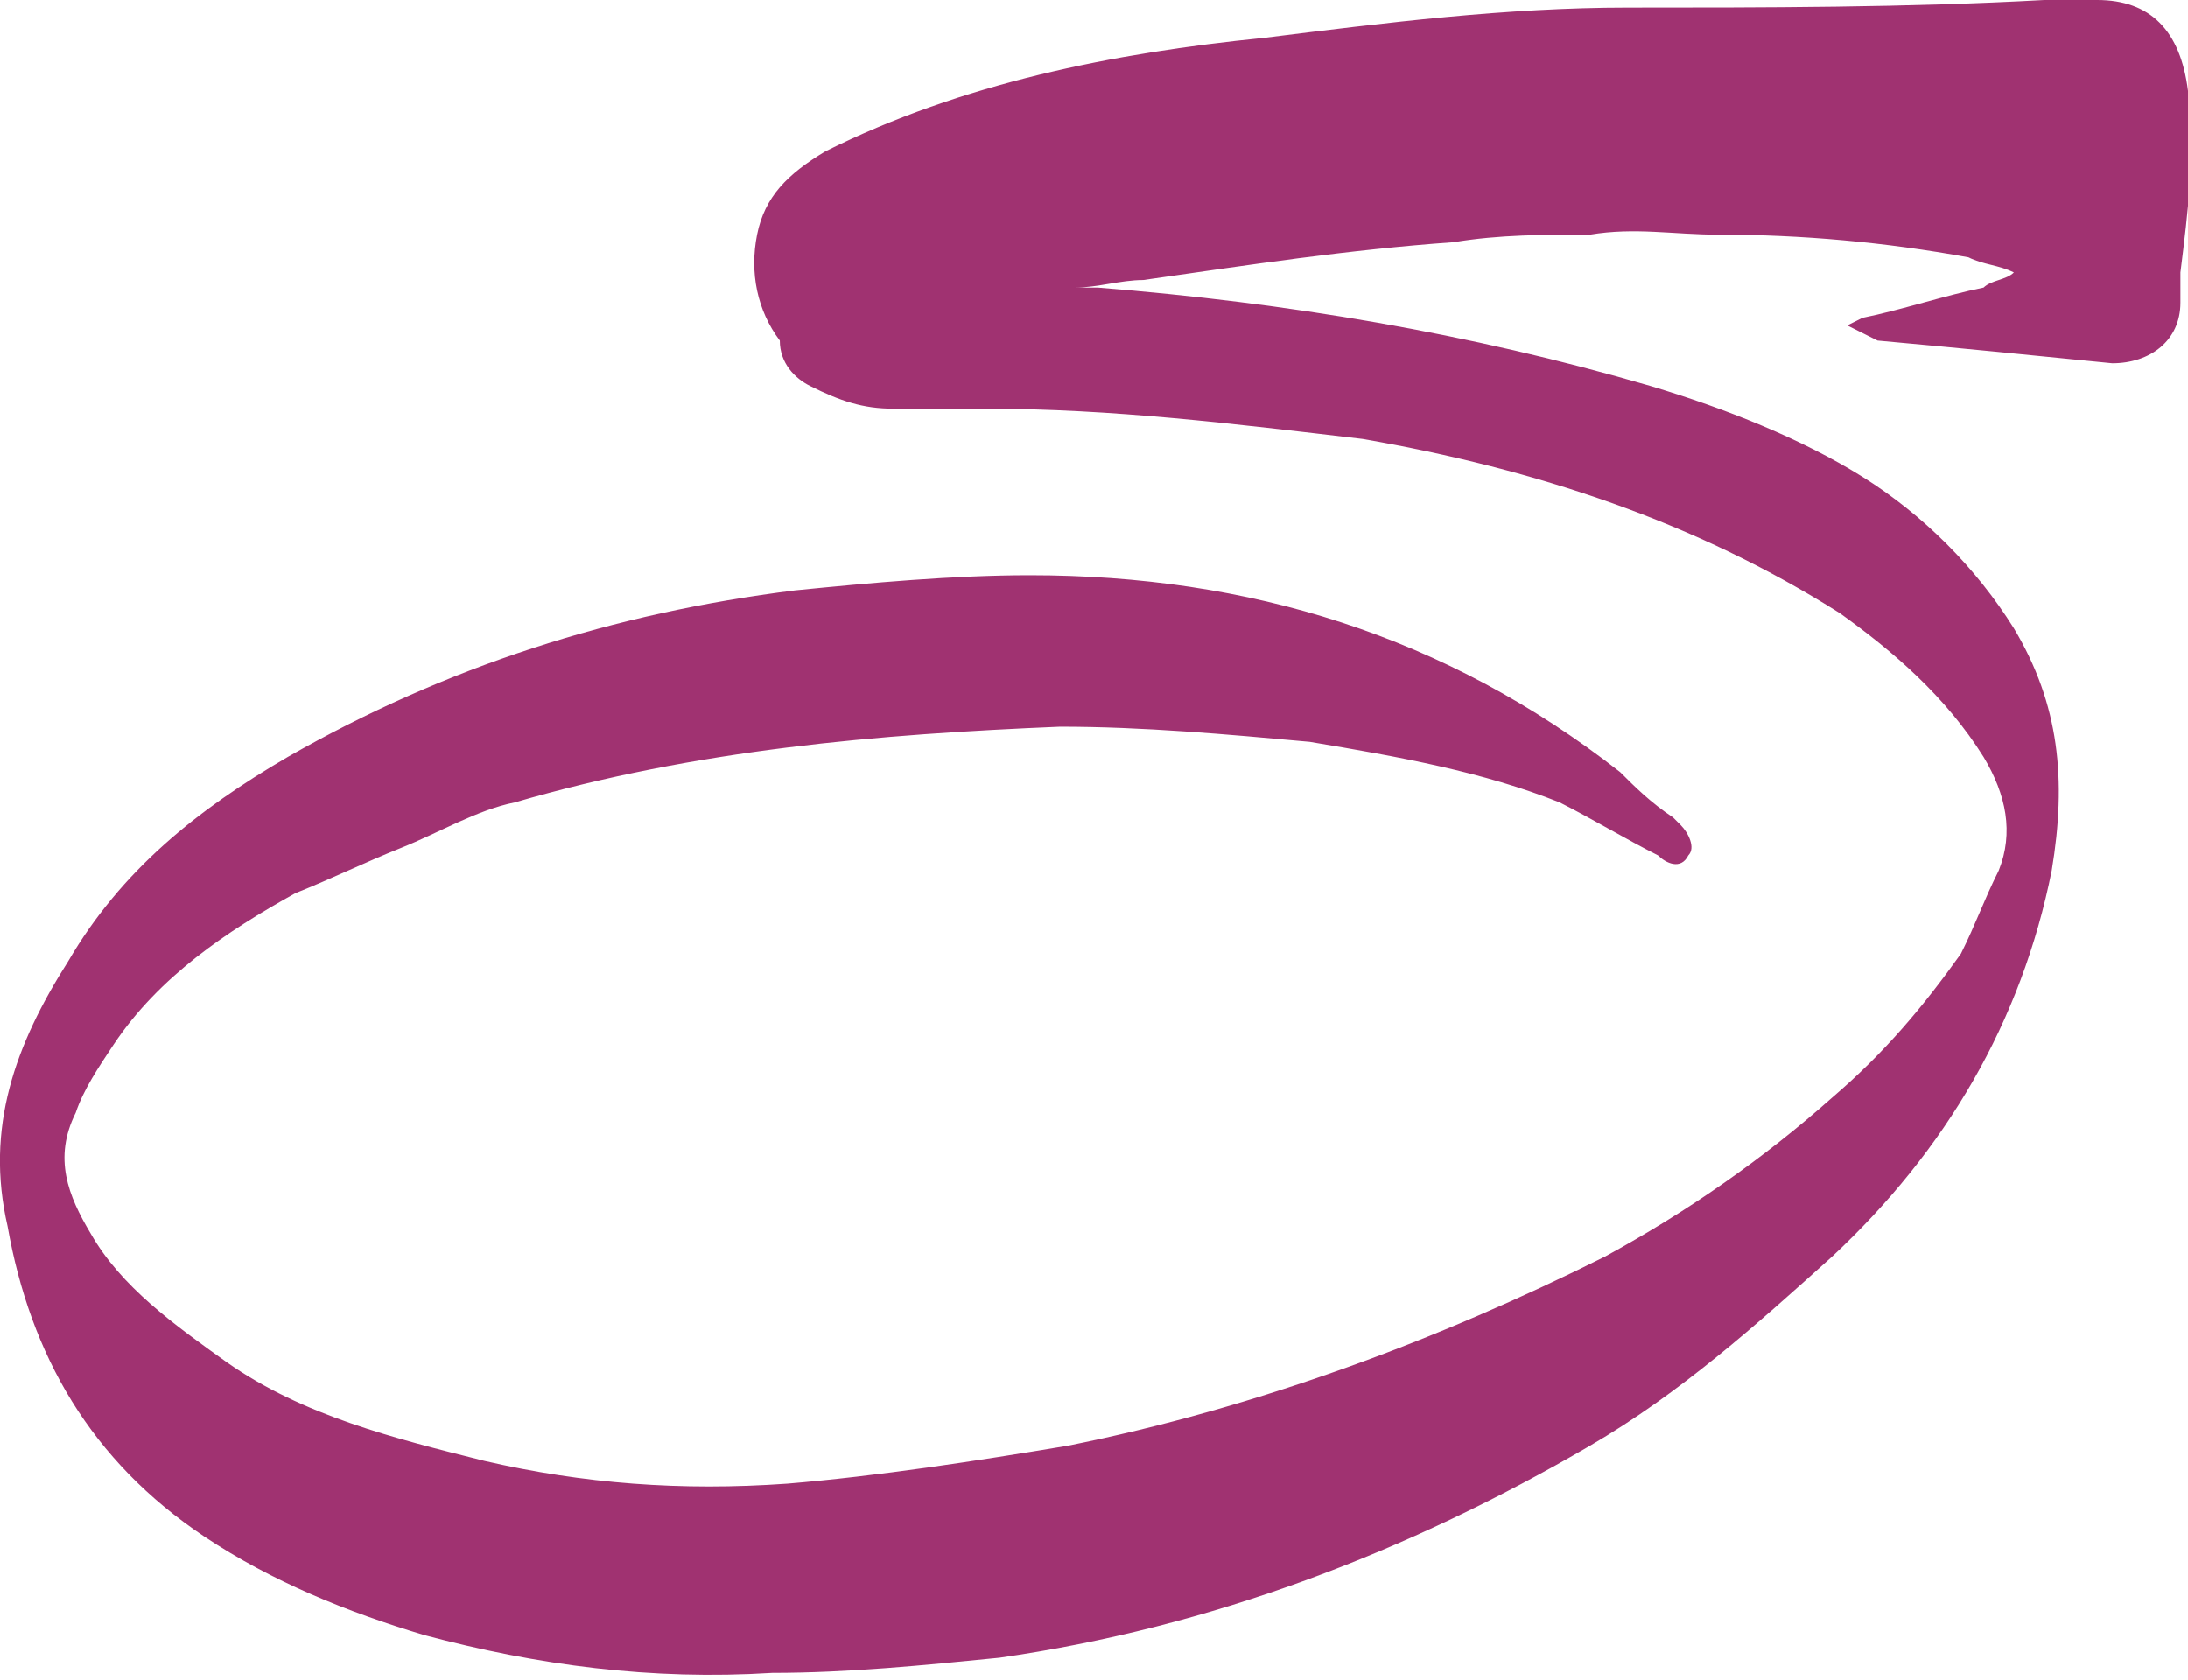 <?xml version="1.0" encoding="utf-8"?>
<!-- Generator: Adobe Illustrator 20.1.0, SVG Export Plug-In . SVG Version: 6.00 Build 0)  -->
<svg version="1.1" id="Layer_1" xmlns="http://www.w3.org/2000/svg" xmlns:xlink="http://www.w3.org/1999/xlink" x="0px" y="0px"
	 viewBox="0 0 28.9 22.2" style="enable-background:new 0 0 28.9 22.2;" xml:space="preserve">
<style type="text/css">
	.st0{fill:#A03271;}
</style>
<g>
	<path class="st0" d="M26.6,3.6c-0.2-0.1-0.4-0.1-0.6-0.2c-1.1-0.2-2.2-0.3-3.3-0.3c-0.6,0-1.1-0.1-1.7,0c-0.6,0-1.2,0-1.8,0.1
		c-1.4,0.1-2.7,0.3-4.1,0.5c-0.3,0-0.6,0.1-0.9,0.1L14,3.8c0.2,0,0.3,0,0.5,0C17,4,19.4,4.4,21.8,5.1c1,0.3,2,0.7,2.8,1.2
		c0.8,0.5,1.5,1.2,2,2c0.6,1,0.7,2,0.5,3.2c-0.4,2-1.4,3.7-2.9,5.1c-1,0.9-2,1.8-3.2,2.5c-2.4,1.4-5,2.4-7.8,2.8c-1,0.1-2,0.2-3,0.2
		c-1.6,0.1-3.1-0.1-4.6-0.5c-1-0.3-2-0.7-2.9-1.3c-1.5-1-2.3-2.4-2.6-4.1c-0.3-1.3,0.1-2.4,0.8-3.5c0.7-1.2,1.7-2,2.9-2.7
		c2.1-1.2,4.3-1.9,6.7-2.2c1-0.1,2.1-0.2,3.1-0.2c2.9,0,5.5,0.8,7.8,2.6c0.2,0.2,0.4,0.4,0.7,0.6l0.1,0.1c0.1,0.1,0.2,0.3,0.1,0.4
		c-0.1,0.2-0.3,0.1-0.4,0c-0.4-0.2-0.9-0.5-1.3-0.7c-1-0.4-2.1-0.6-3.3-0.8c-1.1-0.1-2.2-0.2-3.3-0.2c-2.4,0.1-4.8,0.3-7.2,1
		c-0.5,0.1-1,0.4-1.5,0.6c-0.5,0.2-0.9,0.4-1.4,0.6c-0.9,0.5-1.8,1.1-2.4,2c-0.2,0.3-0.4,0.6-0.5,0.9c-0.3,0.6-0.1,1.1,0.2,1.6
		c0.4,0.7,1.1,1.2,1.8,1.7c1,0.7,2.2,1,3.4,1.3c1.3,0.3,2.6,0.4,4,0.3c1.2-0.1,2.5-0.3,3.7-0.5c2.5-0.5,4.9-1.4,7.1-2.5
		c1.1-0.6,2.1-1.3,3-2.1c0.7-0.6,1.2-1.2,1.7-1.9c0.2-0.4,0.3-0.7,0.5-1.1c0.2-0.5,0.1-1-0.2-1.5c-0.5-0.8-1.2-1.4-1.9-1.9
		c-1.9-1.2-4-1.9-6.3-2.3c-1.7-0.2-3.3-0.4-5-0.4c-0.4,0-0.8,0-1.2,0c-0.4,0-0.7-0.1-1.1-0.3c-0.2-0.1-0.4-0.3-0.4-0.6
		C10,4.1,9.9,3.6,10,3.1c0.1-0.5,0.4-0.8,0.9-1.1c1.8-0.9,3.8-1.3,5.8-1.5c1.6-0.2,3.2-0.4,4.8-0.4c1.8,0,3.7,0,5.5-0.1
		c0.2,0,0.5,0,0.7,0c0.7,0,1.1,0.4,1.2,1.2c0.1,0.8,0,1.6-0.1,2.4c0,0.1,0,0.3,0,0.4c0,0.5-0.4,0.8-0.9,0.8c-1-0.1-2-0.2-3.1-0.3
		l-0.2-0.1l-0.2-0.1l0.2-0.1c0.5-0.1,1.1-0.3,1.6-0.4C26.3,3.7,26.5,3.7,26.6,3.6L26.6,3.6z"/>
</g>
</svg>
